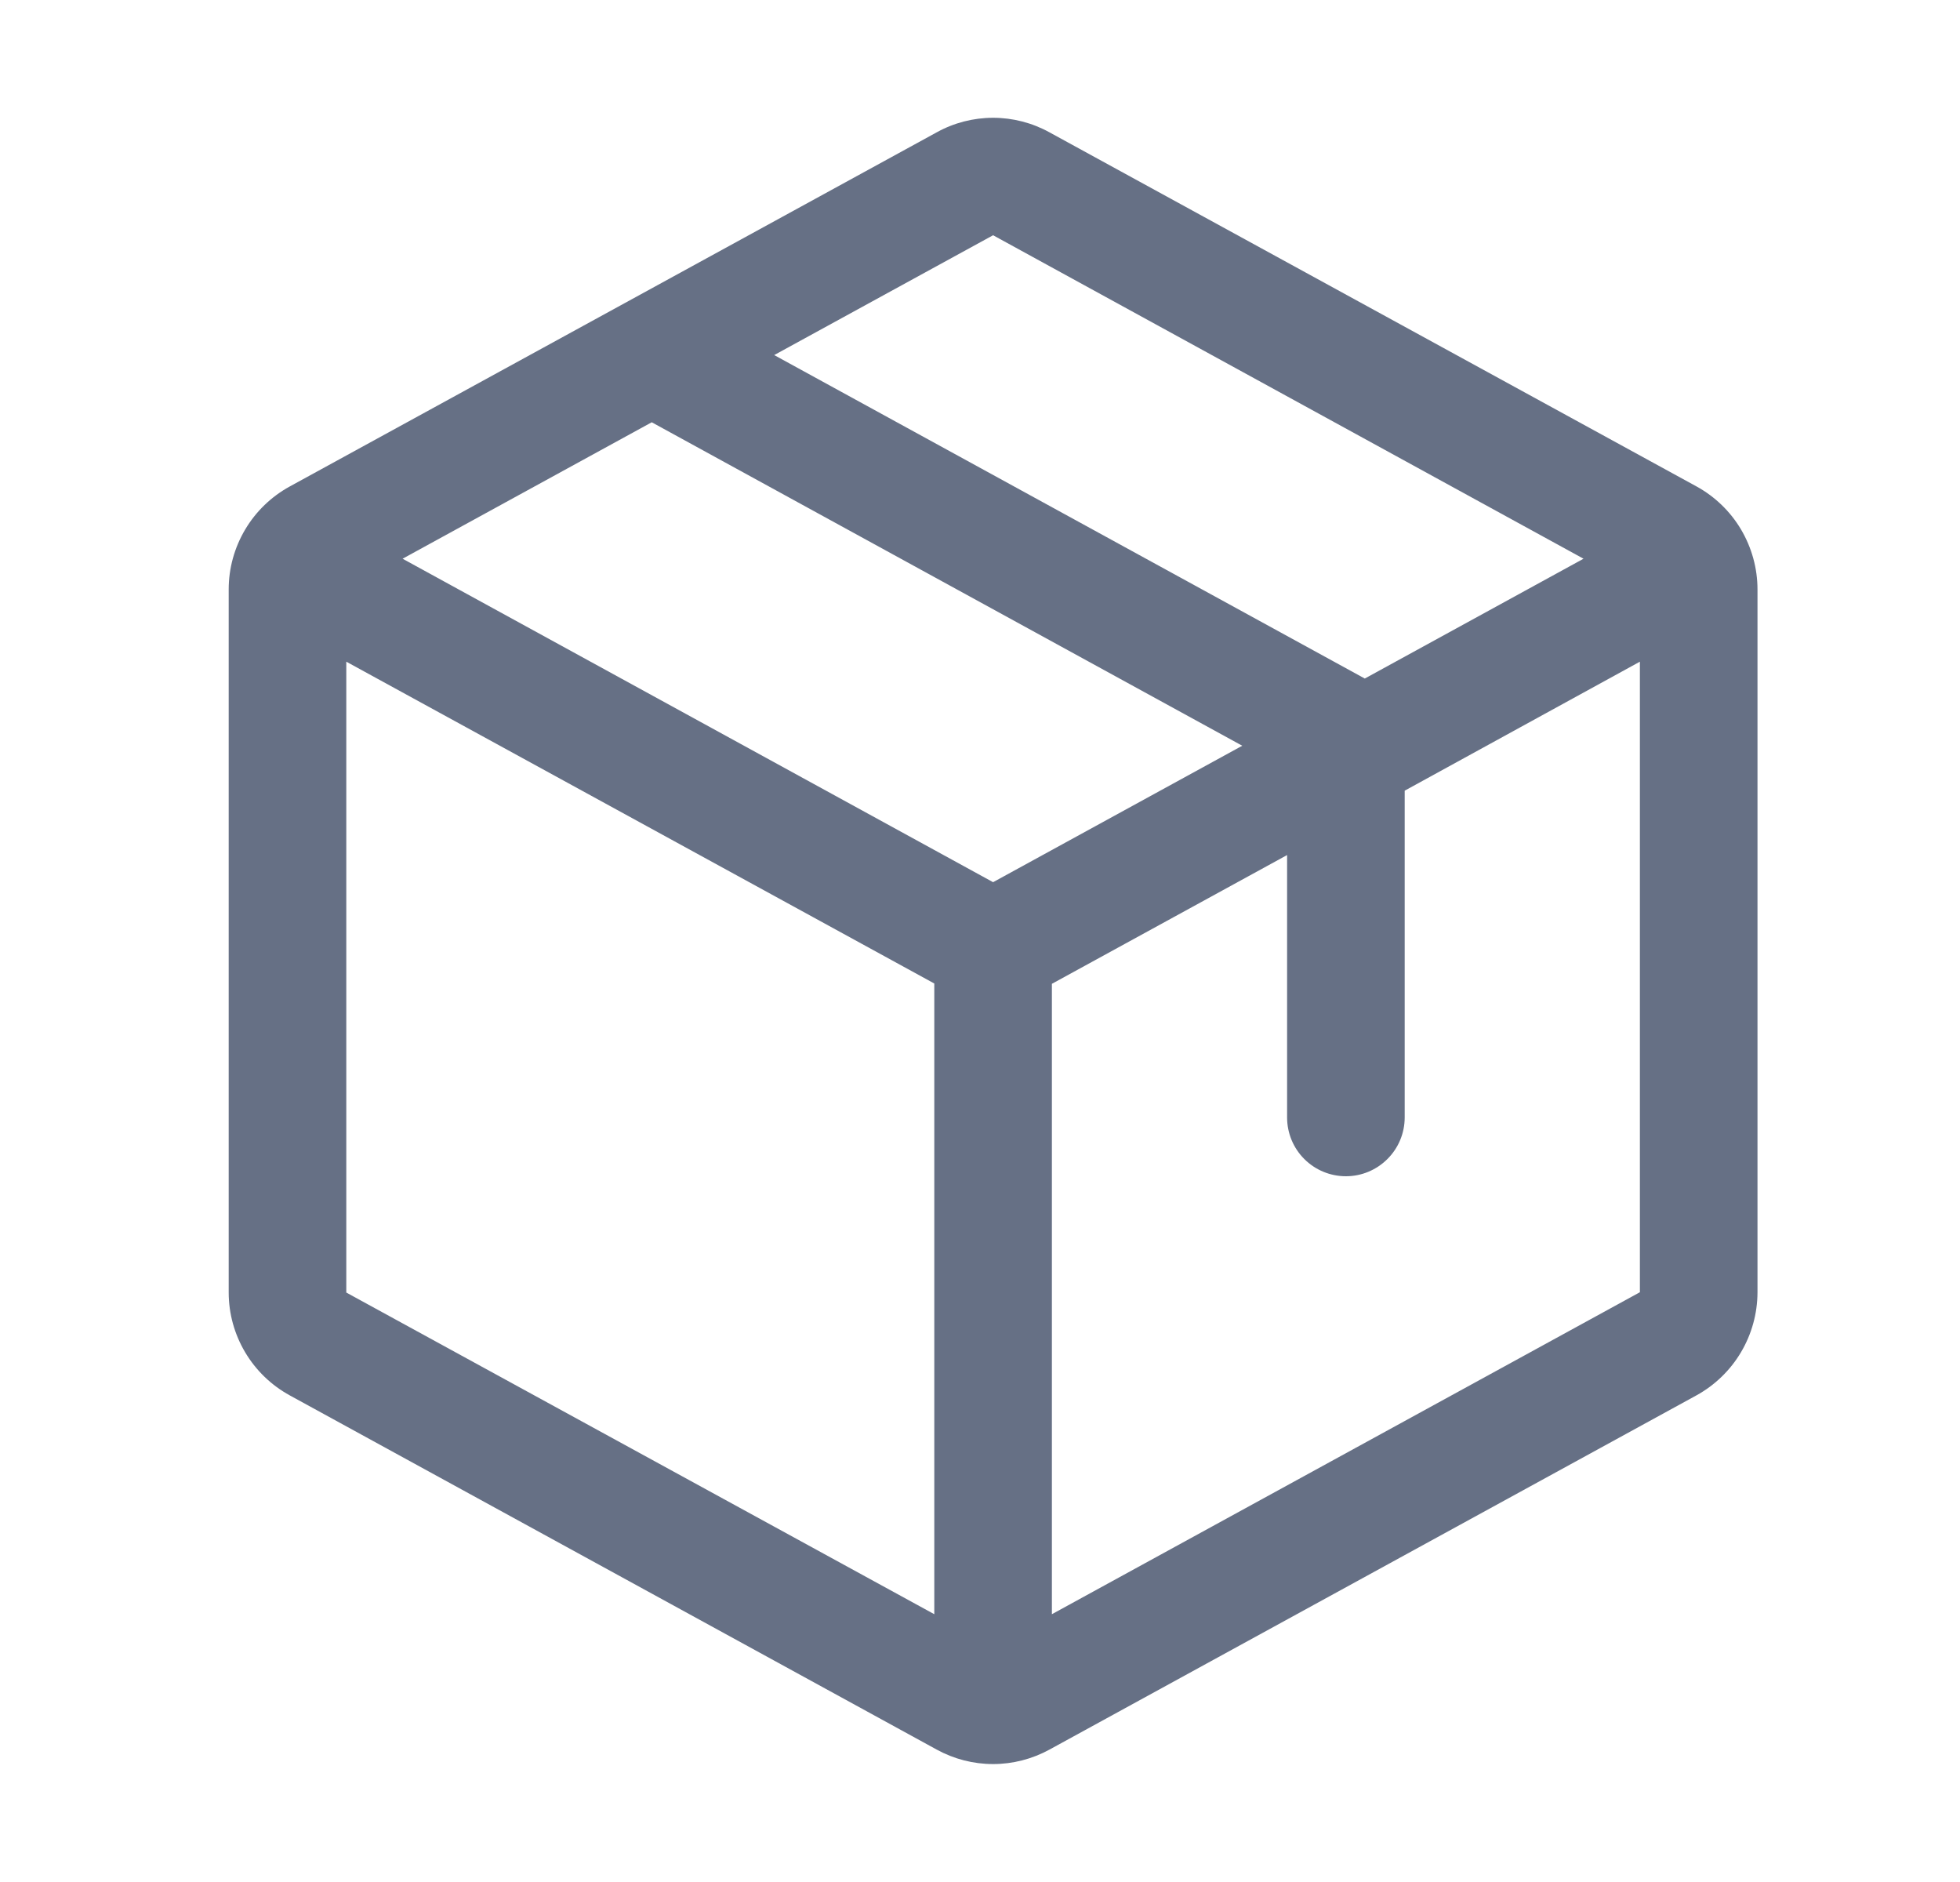 <svg width="25" height="24" viewBox="0 0 25 24" fill="none" xmlns="http://www.w3.org/2000/svg">
<path d="M21.637 6.202L13.387 1.688C13.166 1.566 12.918 1.502 12.667 1.502C12.415 1.502 12.167 1.566 11.947 1.688L3.697 6.203C3.461 6.332 3.264 6.522 3.127 6.753C2.99 6.984 2.917 7.247 2.917 7.516V16.482C2.917 16.751 2.99 17.014 3.127 17.245C3.264 17.476 3.461 17.666 3.697 17.795L11.947 22.311C12.167 22.432 12.415 22.496 12.667 22.496C12.918 22.496 13.166 22.432 13.387 22.311L21.637 17.795C21.872 17.666 22.069 17.476 22.206 17.245C22.343 17.014 22.416 16.751 22.417 16.482V7.517C22.417 7.248 22.344 6.984 22.207 6.752C22.07 6.521 21.873 6.331 21.637 6.202ZM12.667 3L20.198 7.125L17.408 8.653L9.875 4.528L12.667 3ZM12.667 11.25L5.135 7.125L8.313 5.385L15.845 9.51L12.667 11.25ZM4.417 8.438L11.917 12.542V20.585L4.417 16.483V8.438ZM20.917 16.479L13.417 20.585V12.546L16.417 10.904V14.25C16.417 14.449 16.496 14.64 16.636 14.78C16.777 14.921 16.968 15 17.167 15C17.366 15 17.556 14.921 17.697 14.78C17.838 14.64 17.917 14.449 17.917 14.25V10.083L20.917 8.438V16.479V16.479Z" fill="#667085"/>
</svg>
